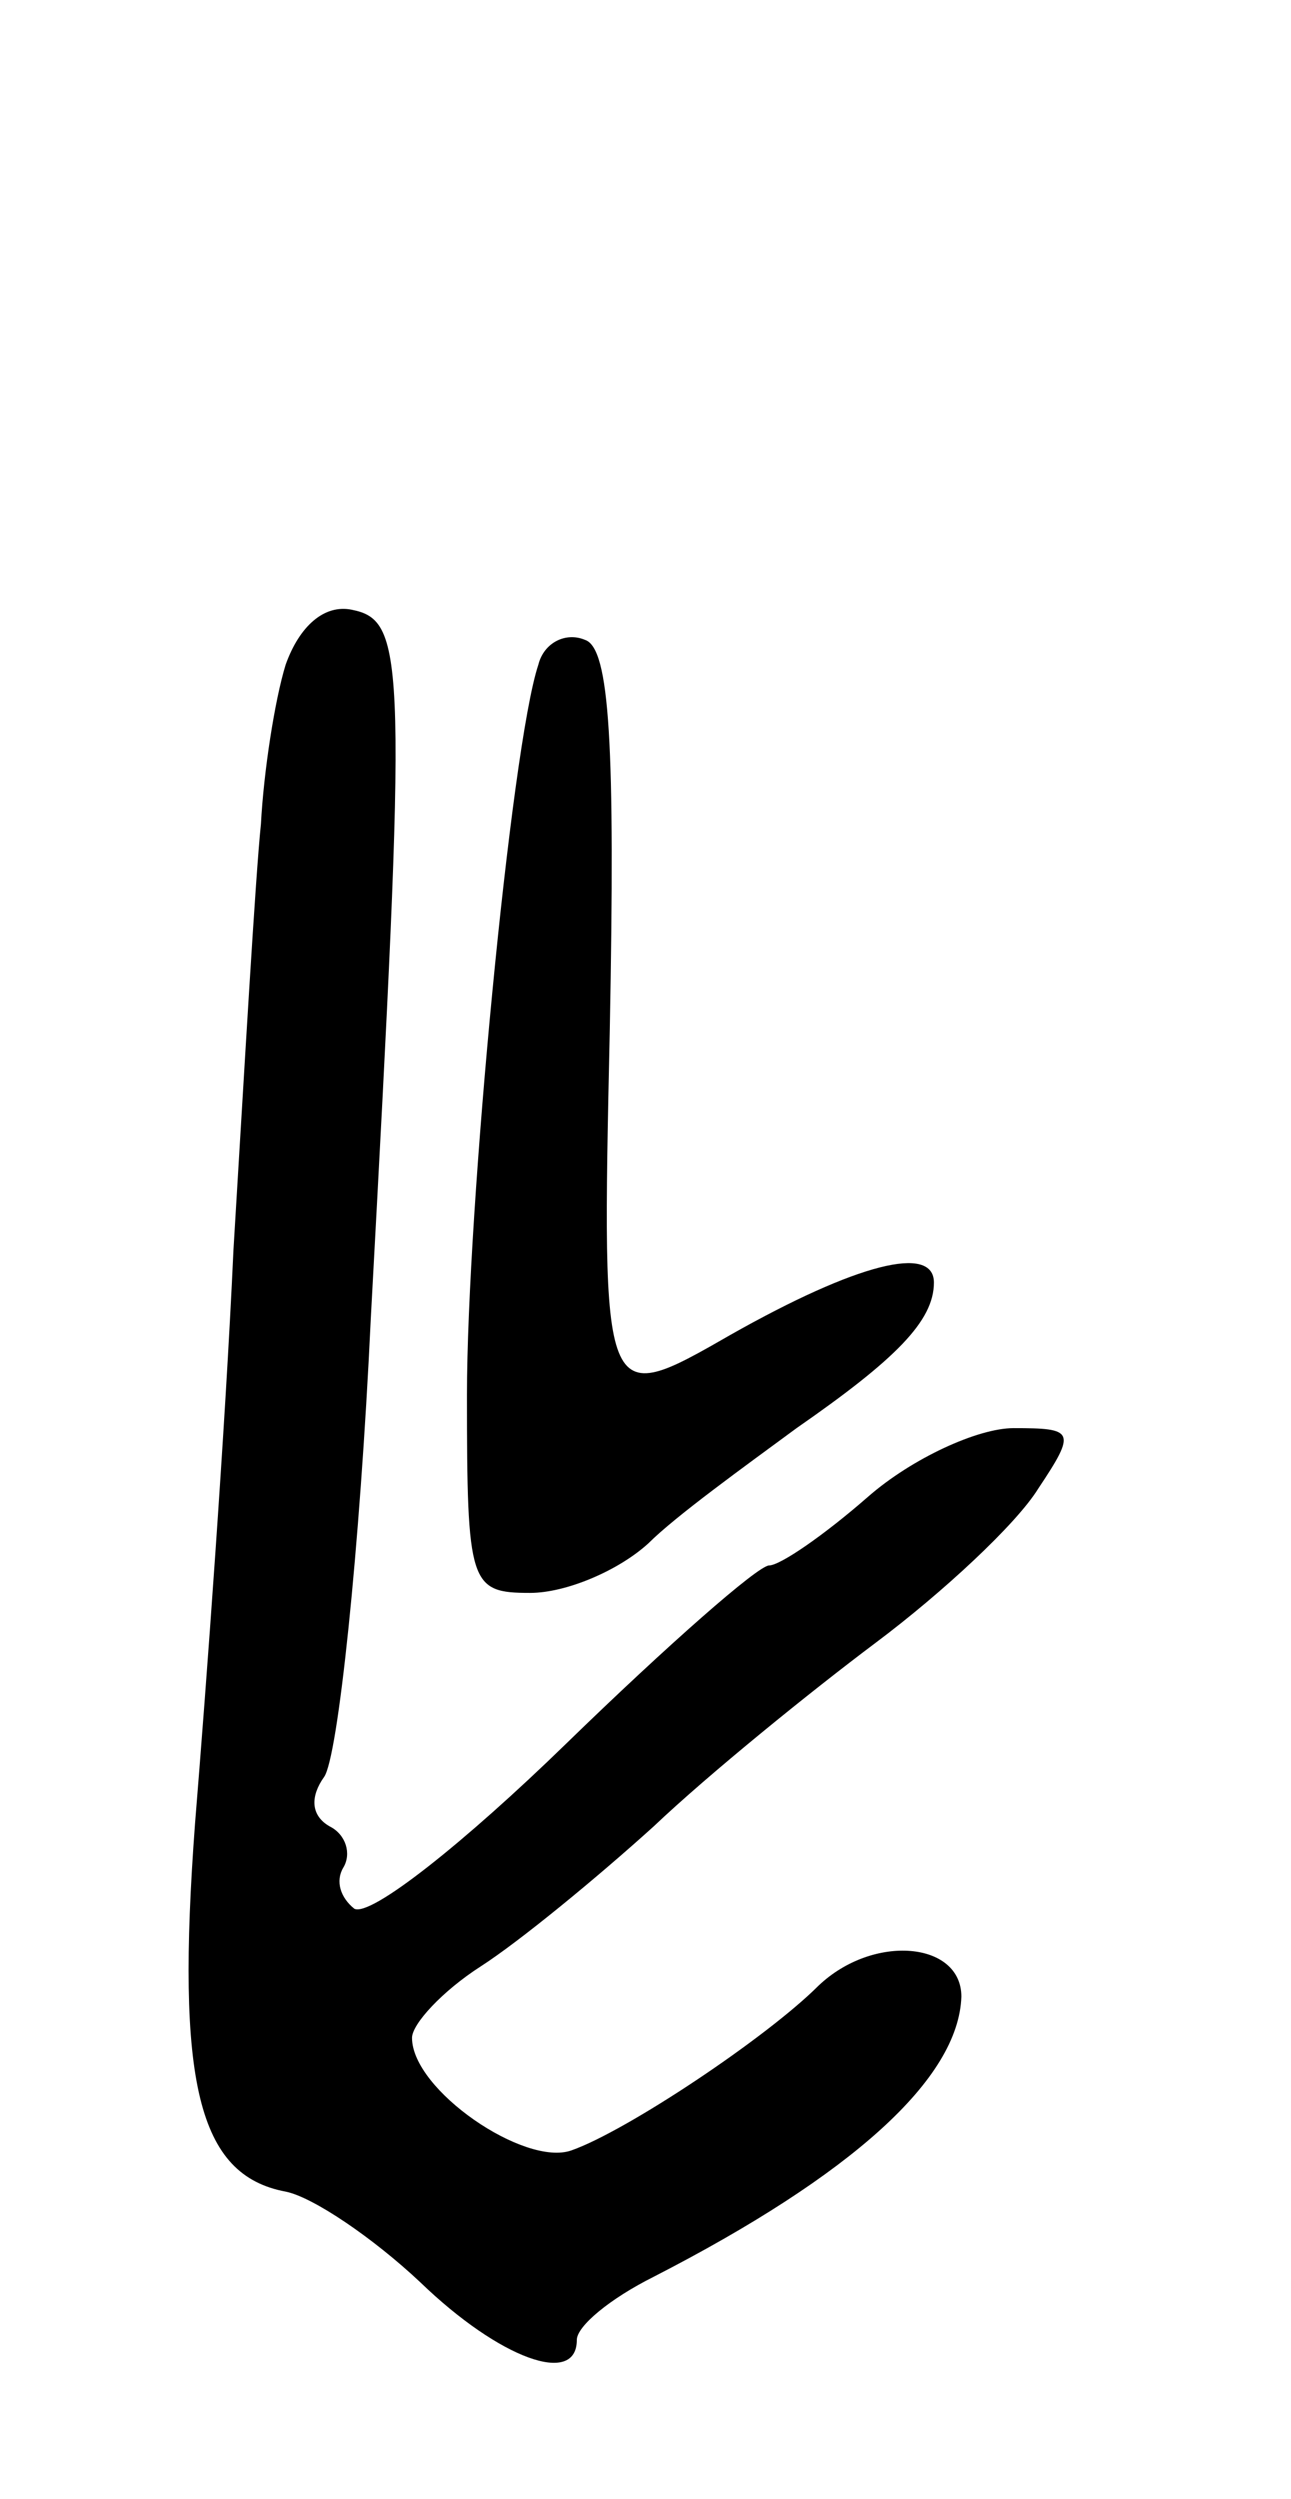 <svg version="1.0" xmlns="http://www.w3.org/2000/svg"
 width="47pt" height="91pt" viewBox="0 0 47 91"
 preserveAspectRatio="xMidYMid meet">
<g transform="translate(0,91) scale(0.1,-0.1)"
fill="#000000" stroke="none">
<path d="M104 668 c-4 -13 -8 -39 -9 -58 -2 -19 -6 -89 -10 -155 -3 -66 -10
-160 -14 -209 -7 -94 1 -128 33 -134 10 -2 32 -17 49 -33 29 -28 57 -38 57
-21 0 5 12 15 28 23 72 37 111 72 112 102 0 20 -32 23 -52 4 -19 -19 -70 -53
-90 -60 -17 -6 -58 22 -58 41 0 5 11 17 25 26 14 9 42 32 63 51 20 19 57 49
81 67 24 18 51 43 59 56 14 21 13 22 -9 22 -13 0 -37 -11 -53 -25 -16 -14 -32
-25 -36 -25 -4 0 -37 -29 -74 -65 -37 -36 -71 -63 -77 -60 -5 4 -7 10 -4 15 3
5 1 12 -5 15 -7 4 -7 11 -2 18 5 7 13 82 17 167 13 240 13 254 -7 258 -10 2
-19 -6 -24 -20z"/>
<path d="M196 668 c-10 -30 -26 -199 -26 -266 0 -69 1 -72 23 -72 13 0 32 8
43 18 10 10 35 28 54 42 36 25 50 39 50 53 0 14 -28 7 -74 -19 -47 -27 -47
-27 -44 111 2 104 0 139 -9 142 -7 3 -15 -1 -17 -9z"/>
</g>
</svg>
